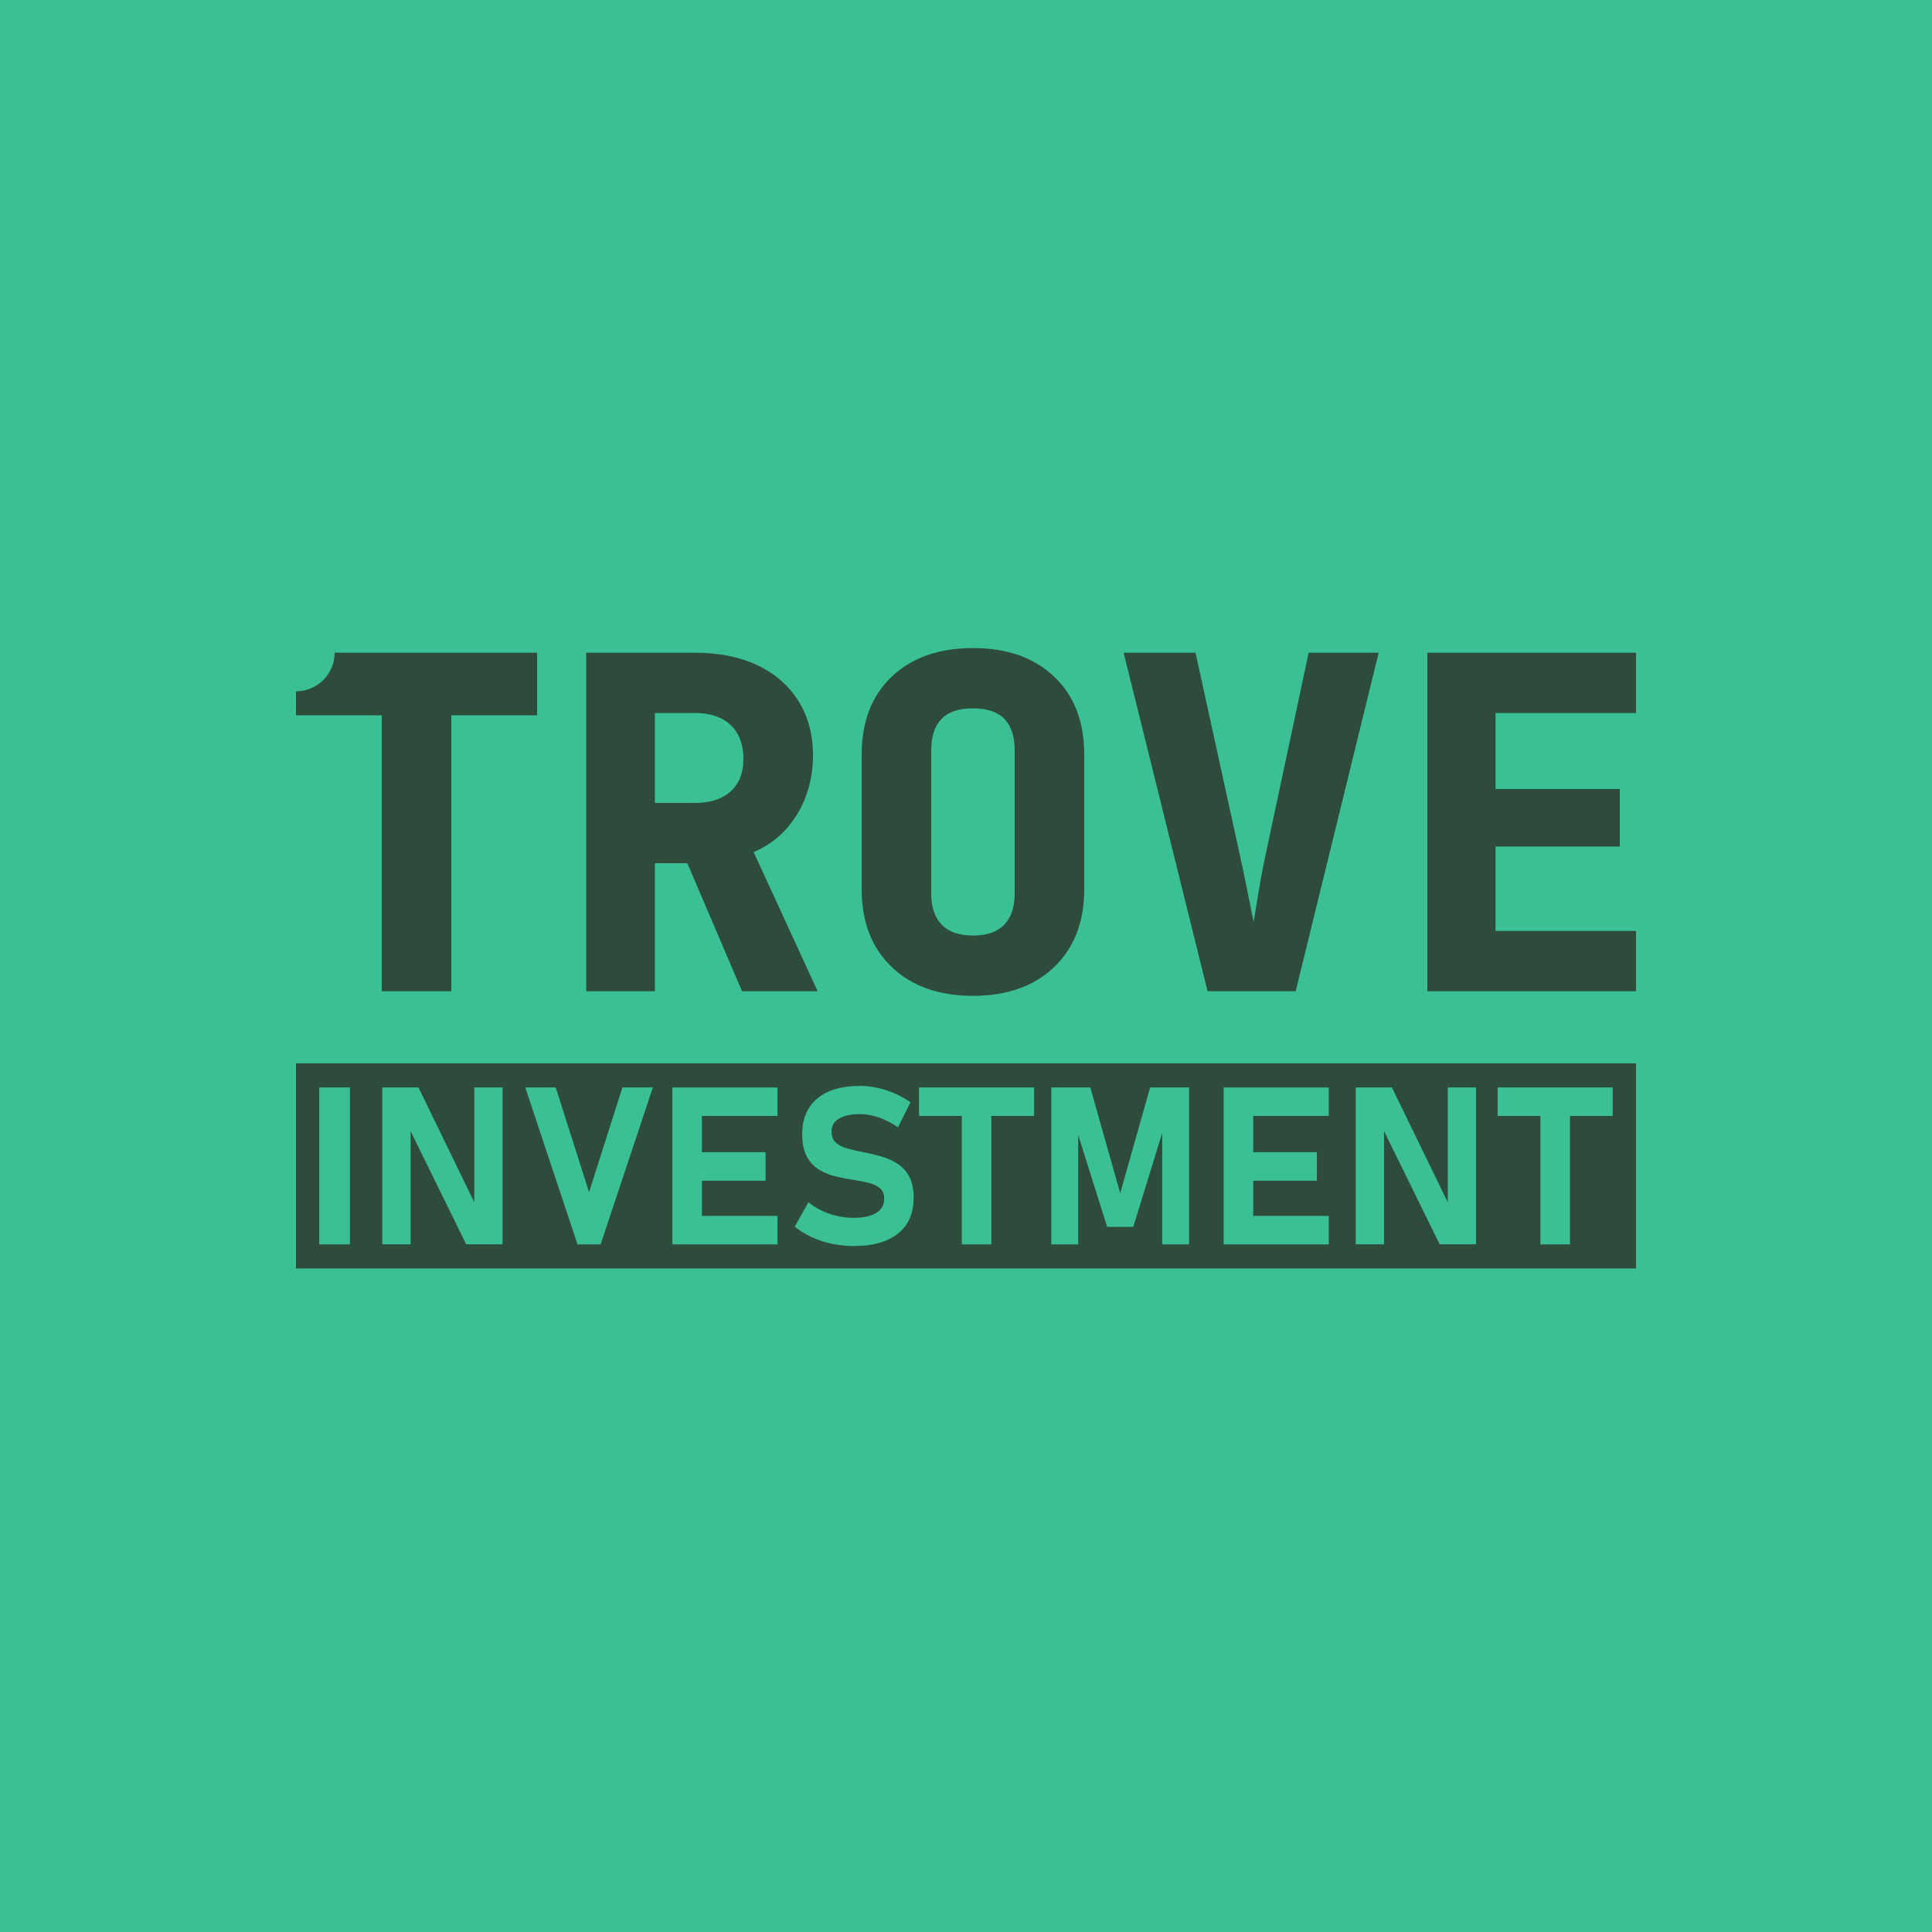 <?xml version="1.0" encoding="UTF-8"?>
<svg xmlns="http://www.w3.org/2000/svg" viewBox="0 0 500 500">
  <defs>
    <style>
      .cls-1 {
        fill: #3bbf95;
      }

      .cls-1, .cls-2 {
        stroke-width: 0px;
      }

      .cls-2 {
        fill: #2d4c3c;
      }
    </style>
  </defs>
  <g id="background">
    <rect class="cls-1" width="500" height="500"/>
  </g>
  <g id="_5_wordmark" data-name="5_wordmark">
    <path class="cls-2" d="m76.6,275.19v53.09h346.8v-53.09H76.6Zm13.96,46.86h-7.94v-40.62h7.94v40.62Zm39.51-.03h-9.42l-14.39-29.29v29.29h-7.32v-40.6h9.36l14.45,29.74v-29.74h7.32v40.6Zm25.37.03h-5.98l-13.52-40.62h7.88l8.63,27.1,8.63-27.1h7.88l-13.52,40.62Zm45.77-33.25h-19.56v9.39h16.48v7.38h-16.48v9.11h19.56v7.38h-27.21v-40.62h27.21v7.38Zm35.23,21.35c0,3.91-1.35,6.94-4.05,9.1-2.7,2.15-6.51,3.23-11.43,3.23-1.94,0-3.83-.2-5.69-.59-1.85-.39-3.59-.96-5.21-1.72-1.62-.75-3.08-1.66-4.39-2.72l3.55-6.31c1.56,1.28,3.37,2.28,5.42,2.98,2.05.7,4.15,1.05,6.31,1.05,2.5,0,4.43-.42,5.81-1.27,1.38-.85,2.07-2.04,2.07-3.59v-.03c0-1.17-.34-2.07-1.03-2.7-.69-.62-1.6-1.09-2.72-1.38-1.13-.3-2.35-.55-3.67-.75-1.58-.24-3.19-.55-4.81-.91-1.62-.36-3.11-.94-4.47-1.73-1.36-.79-2.45-1.92-3.28-3.4-.83-1.47-1.24-3.44-1.24-5.89v-.03c0-3.97,1.3-7.04,3.91-9.21,2.61-2.17,6.3-3.25,11.06-3.25,2.2,0,4.43.37,6.71,1.1,2.27.74,4.39,1.78,6.34,3.14l-3.24,6.48c-1.56-1.1-3.2-1.94-4.9-2.53-1.7-.59-3.34-.88-4.9-.88-2.35,0-4.16.39-5.45,1.16-1.29.77-1.93,1.86-1.93,3.26v.03c0,1.3.38,2.29,1.15,2.96.76.67,1.76,1.17,2.99,1.5,1.23.33,2.55.63,3.97.91,1.56.3,3.12.67,4.67,1.1,1.55.44,2.96,1.07,4.25,1.89,1.29.82,2.31,1.95,3.07,3.38.76,1.43,1.15,3.3,1.15,5.59v.06Zm31.18-21.35h-11.06v33.25h-7.66v-33.25h-11.06v-7.38h29.78v7.38Zm40.12,33.25h-6.96v-28.85l-7.49,24.32h-6.76l-7.49-23.78v28.31h-6.96v-40.62h10.09l7.74,27.38,7.74-27.38h10.09v40.62Zm36.15-33.25h-19.56v9.39h16.48v7.38h-16.48v9.11h19.56v7.38h-27.21v-40.62h27.21v7.38Zm38.11,33.22h-9.42l-14.39-29.29v29.29h-7.32v-40.6h9.36l14.45,29.74v-29.74h7.32v40.6Zm35.37-33.22h-11.06v33.25h-7.66v-33.25h-11.06v-7.38h29.78v7.38Z"/>
    <g>
      <path class="cls-2" d="m98.8,256.52v-71.4h-22.2v-6.2c5.52,0,10-4.48,10-10h52.4v16.2h-22.2v71.4h-18Z"/>
      <path class="cls-2" d="m151.72,256.52v-87.6h28.08c6.24,0,11.64,1.08,16.2,3.24,4.56,2.16,8.1,5.24,10.62,9.24,2.52,4,3.78,8.72,3.78,14.16s-1.38,10.76-4.14,15.24c-2.76,4.48-6.5,7.72-11.22,9.72l16.56,36h-19.56l-14.16-33.12h-8.4v33.12h-17.76Zm17.76-48.72h10.32c4,0,7.1-1,9.3-3,2.2-2,3.3-4.8,3.3-8.4s-1.1-6.68-3.3-8.76c-2.2-2.08-5.3-3.12-9.3-3.12h-10.32v23.28Z"/>
      <path class="cls-2" d="m251.8,257.72c-8.8,0-15.8-2.48-21-7.44-5.2-4.96-7.8-11.68-7.8-20.16v-34.8c0-8.56,2.6-15.3,7.8-20.22,5.2-4.92,12.2-7.38,21-7.38s15.8,2.46,21,7.38c5.2,4.92,7.8,11.66,7.8,20.22v34.8c0,8.48-2.6,15.2-7.8,20.16-5.2,4.96-12.2,7.44-21,7.44Zm0-15.6c3.6,0,6.3-.94,8.1-2.82,1.8-1.88,2.7-4.54,2.7-7.98v-37.2c0-3.52-.88-6.2-2.64-8.04-1.76-1.84-4.48-2.76-8.16-2.76s-6.4.92-8.16,2.76c-1.76,1.84-2.64,4.52-2.64,8.04v37.2c0,3.44.9,6.1,2.7,7.98,1.8,1.88,4.5,2.82,8.1,2.82Z"/>
      <path class="cls-2" d="m312.52,256.52l-21.72-87.6h18.6l12.12,55.32c.4,1.92.9,4.36,1.5,7.32l1.43,7.08,1.15-7.08c.48-2.96.92-5.44,1.32-7.44l11.76-55.2h18.12l-21.48,87.6h-22.8Z"/>
      <path class="cls-2" d="m369.4,256.52v-87.6h54v15.6h-36.36v19.68h32.16v14.88h-32.16v21.84h36.36v15.6h-54Z"/>
    </g>
  </g>
</svg>